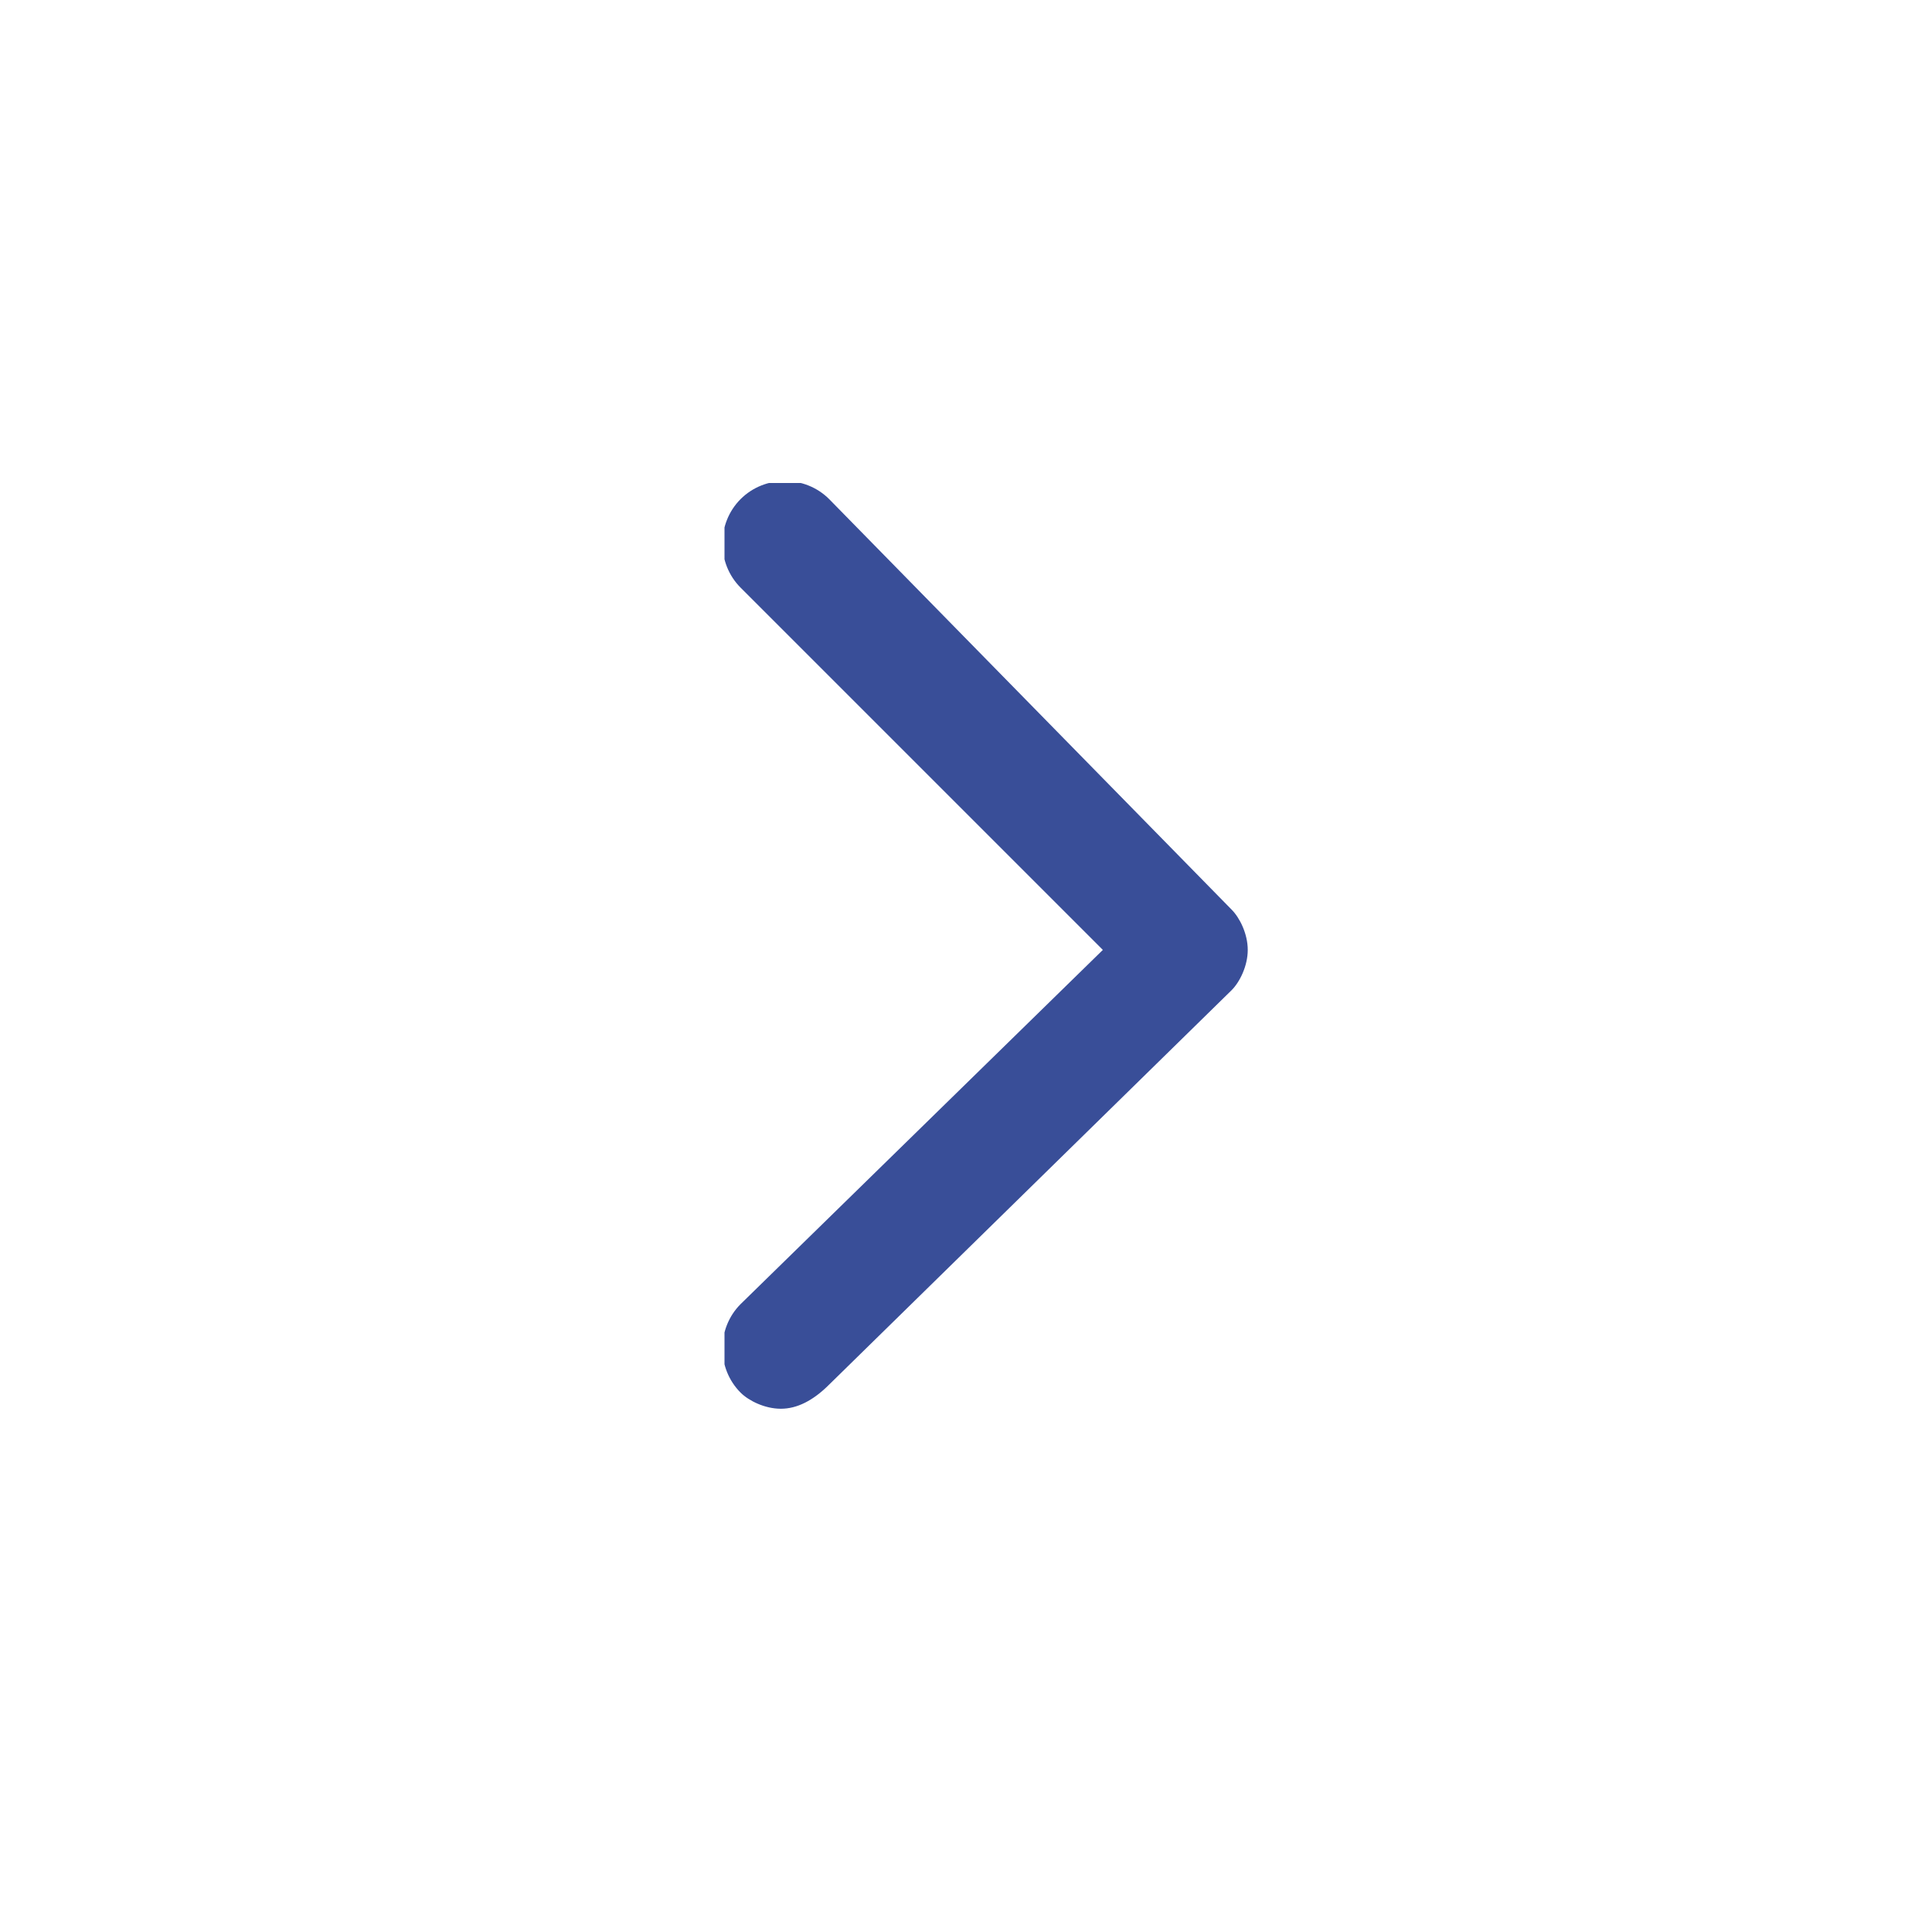 <?xml version="1.0" encoding="utf-8"?>
<!-- Generator: Adobe Illustrator 27.7.0, SVG Export Plug-In . SVG Version: 6.00 Build 0)  -->
<svg version="1.1" id="Layer_1" xmlns="http://www.w3.org/2000/svg" xmlns:xlink="http://www.w3.org/1999/xlink" x="0px" y="0px"
	 viewBox="0 0 24 24" style="enable-background:new 0 0 24 24;" xml:space="preserve">
<style type="text/css">
	.st0{clip-path:url(#SVGID_00000067210843404703175240000007231325184702691995_);}
	.st1{fill:#394E98;}
</style>
<g>
	<g>
		<g>
			<defs>
				<rect id="SVGID_1_" x="9" y="6" width="6.5" height="11.5"/>
			</defs>
			<clipPath id="SVGID_00000076603526328026085790000016561839642945762976_">
				<use xlink:href="#SVGID_1_"  style="overflow:visible;"/>
			</clipPath>
			<g style="clip-path:url(#SVGID_00000076603526328026085790000016561839642945762976_);">
				<path class="st1" d="M9.7,17.5c-0.2,0-0.4-0.1-0.5-0.2c-0.3-0.3-0.3-0.8,0-1.1l4.5-4.4L9.2,7.3C8.9,7,8.9,6.5,9.2,6.2
					s0.8-0.3,1.1,0l5,5.1c0.1,0.1,0.2,0.3,0.2,0.5s-0.1,0.4-0.2,0.5l-5,4.9C10.1,17.4,9.9,17.5,9.7,17.5z"/>
			</g>
		</g>
	</g>
</g>
</svg>
